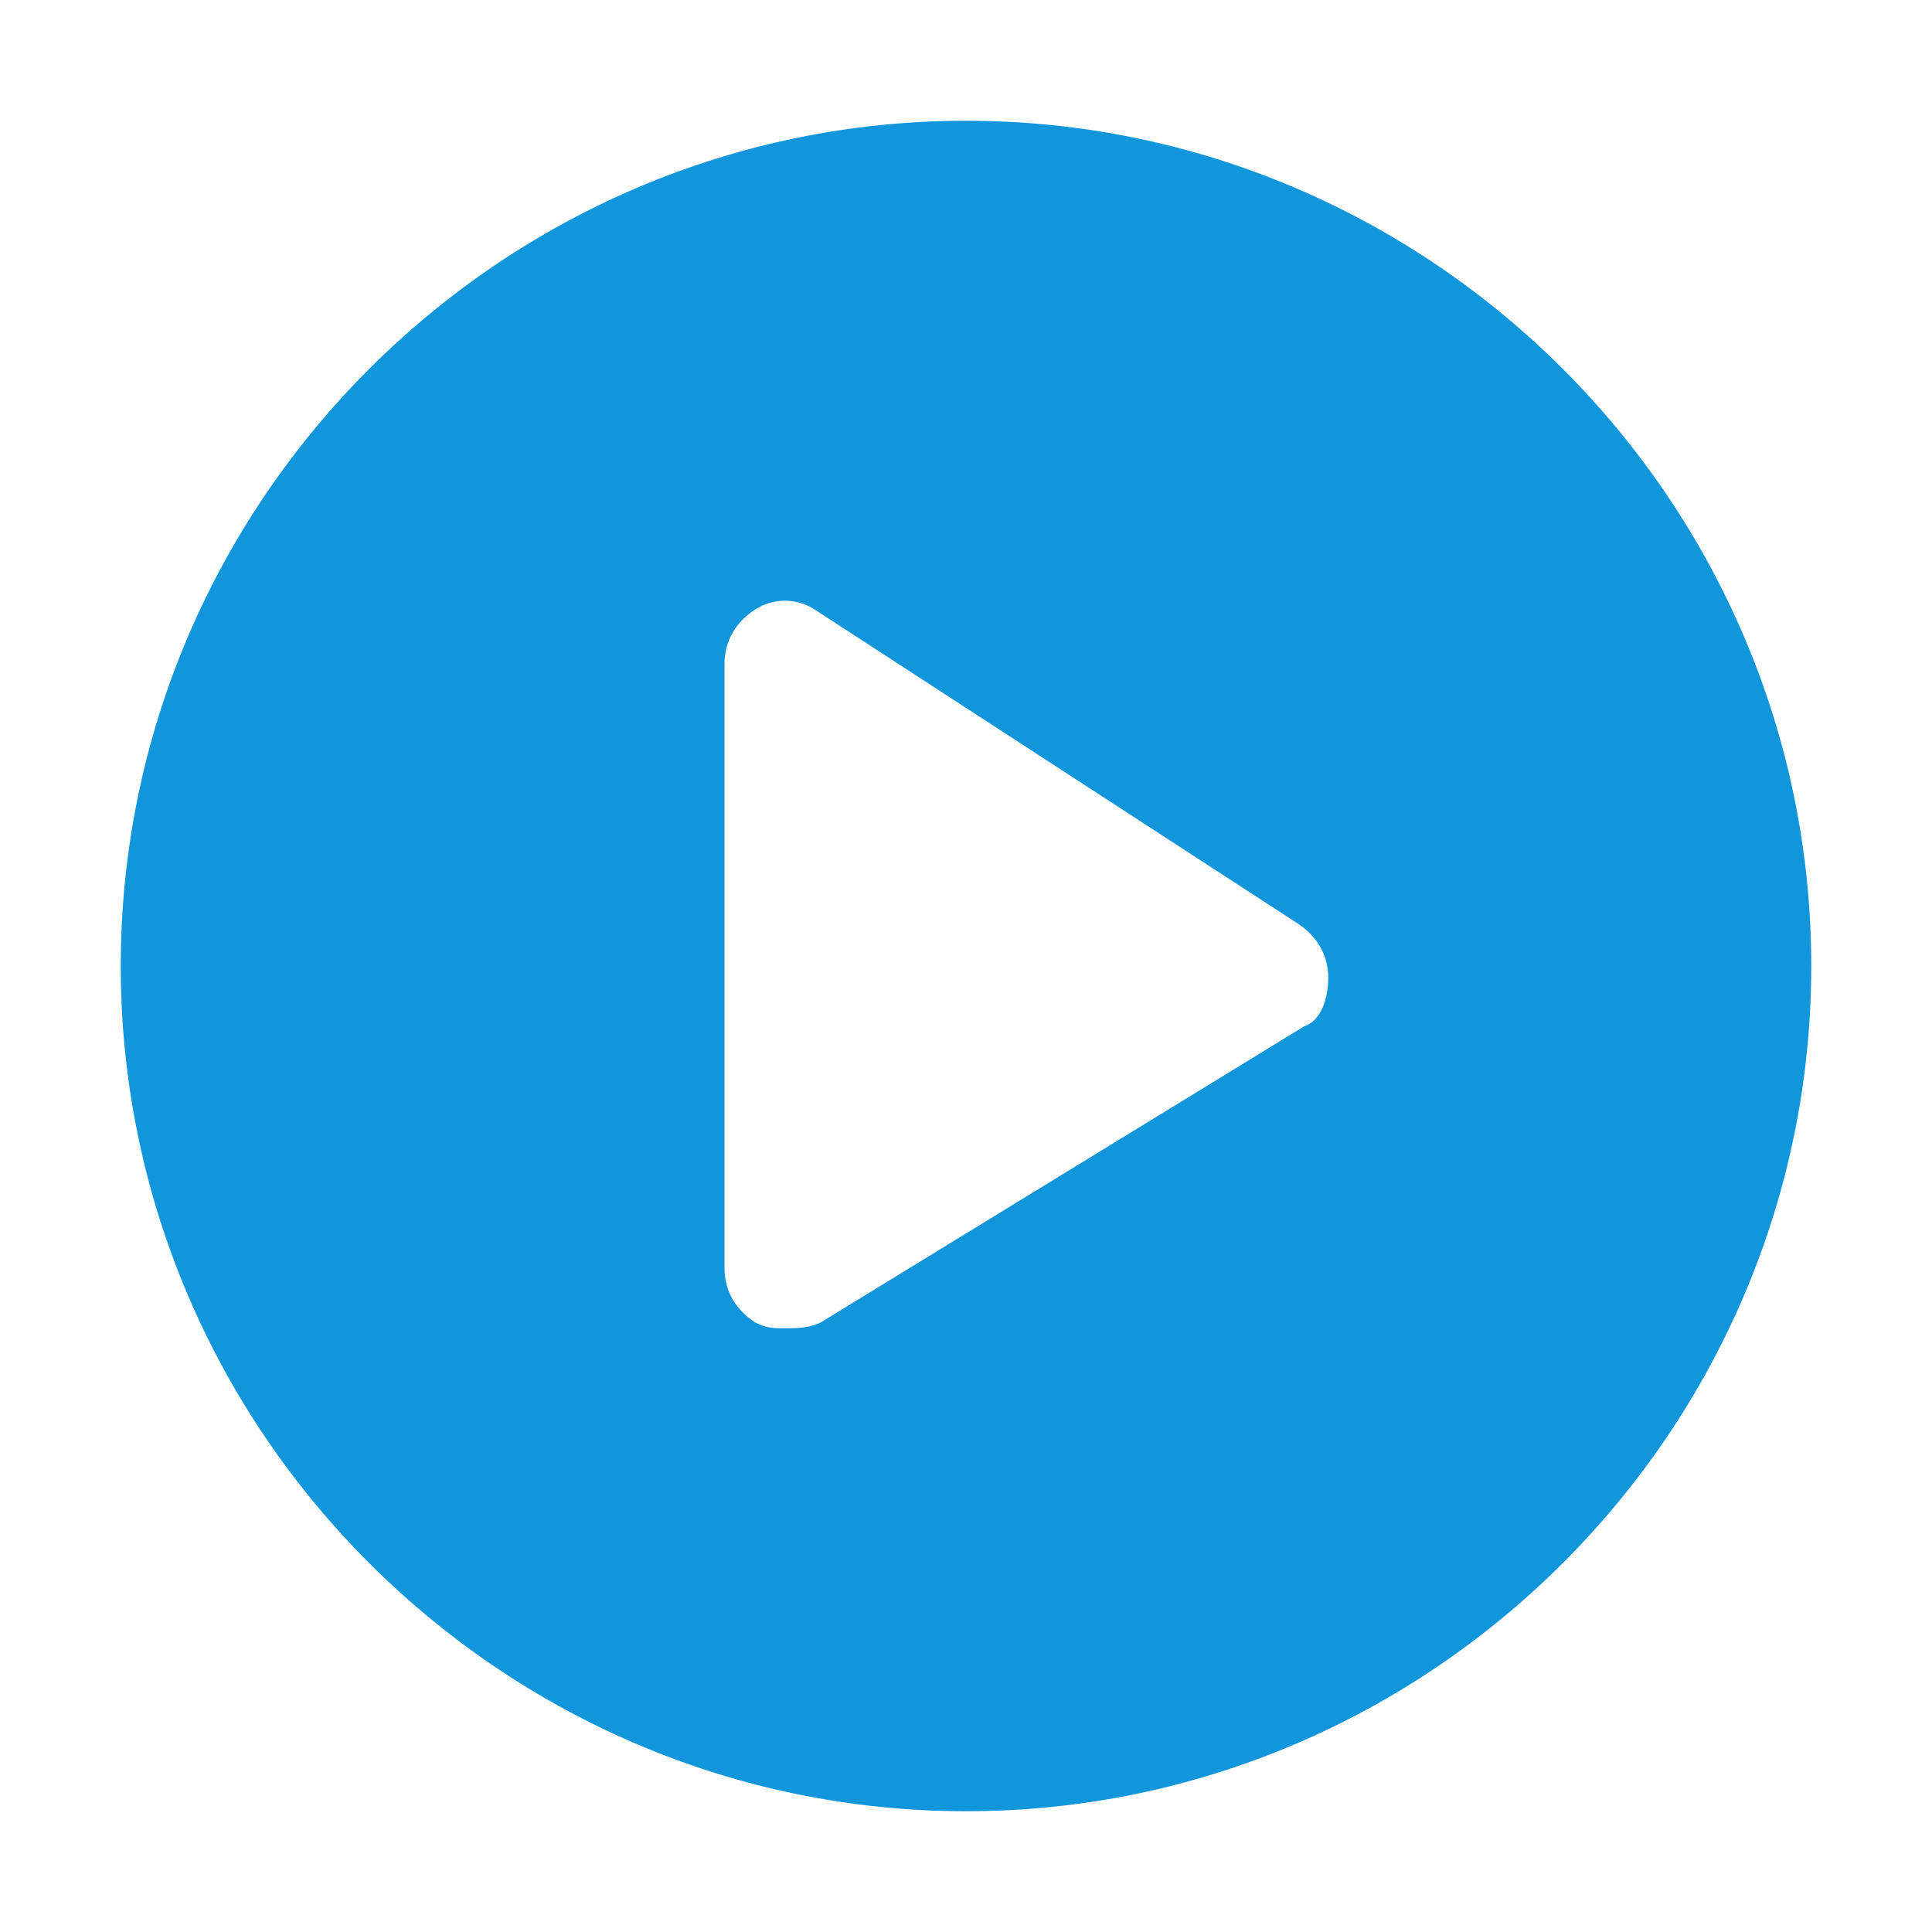 <?xml version="1.0" standalone="no"?><!DOCTYPE svg PUBLIC "-//W3C//DTD SVG 1.1//EN" "http://www.w3.org/Graphics/SVG/1.1/DTD/svg11.dtd"><svg t="1717873105119" class="icon" viewBox="0 0 1024 1024" version="1.1" xmlns="http://www.w3.org/2000/svg" p-id="2260" data-spm-anchor-id="a313x.manage_type_myprojects.0.i3.219b3a81YY1n9s" xmlns:xlink="http://www.w3.org/1999/xlink" width="200" height="200"><path d="M512 64C265.6 64 64 265.6 64 512s201.6 448 448 448 448-201.6 448-448S758.4 64 512 64zM691.2 544l-256 156.8C428.8 704 422.4 704 416 704c-6.4 0-9.6 0-16-3.2C390.4 694.4 384 684.8 384 672L384 352c0-12.8 6.4-22.4 16-28.8 9.6-6.4 22.4-6.4 32 0l256 166.4c9.6 6.4 16 16 16 28.8C704 528 700.8 540.8 691.2 544z" p-id="2261" data-spm-anchor-id="a313x.manage_type_myprojects.0.i2.219b3a81YY1n9s" class="selected" fill="#1296db"></path></svg>